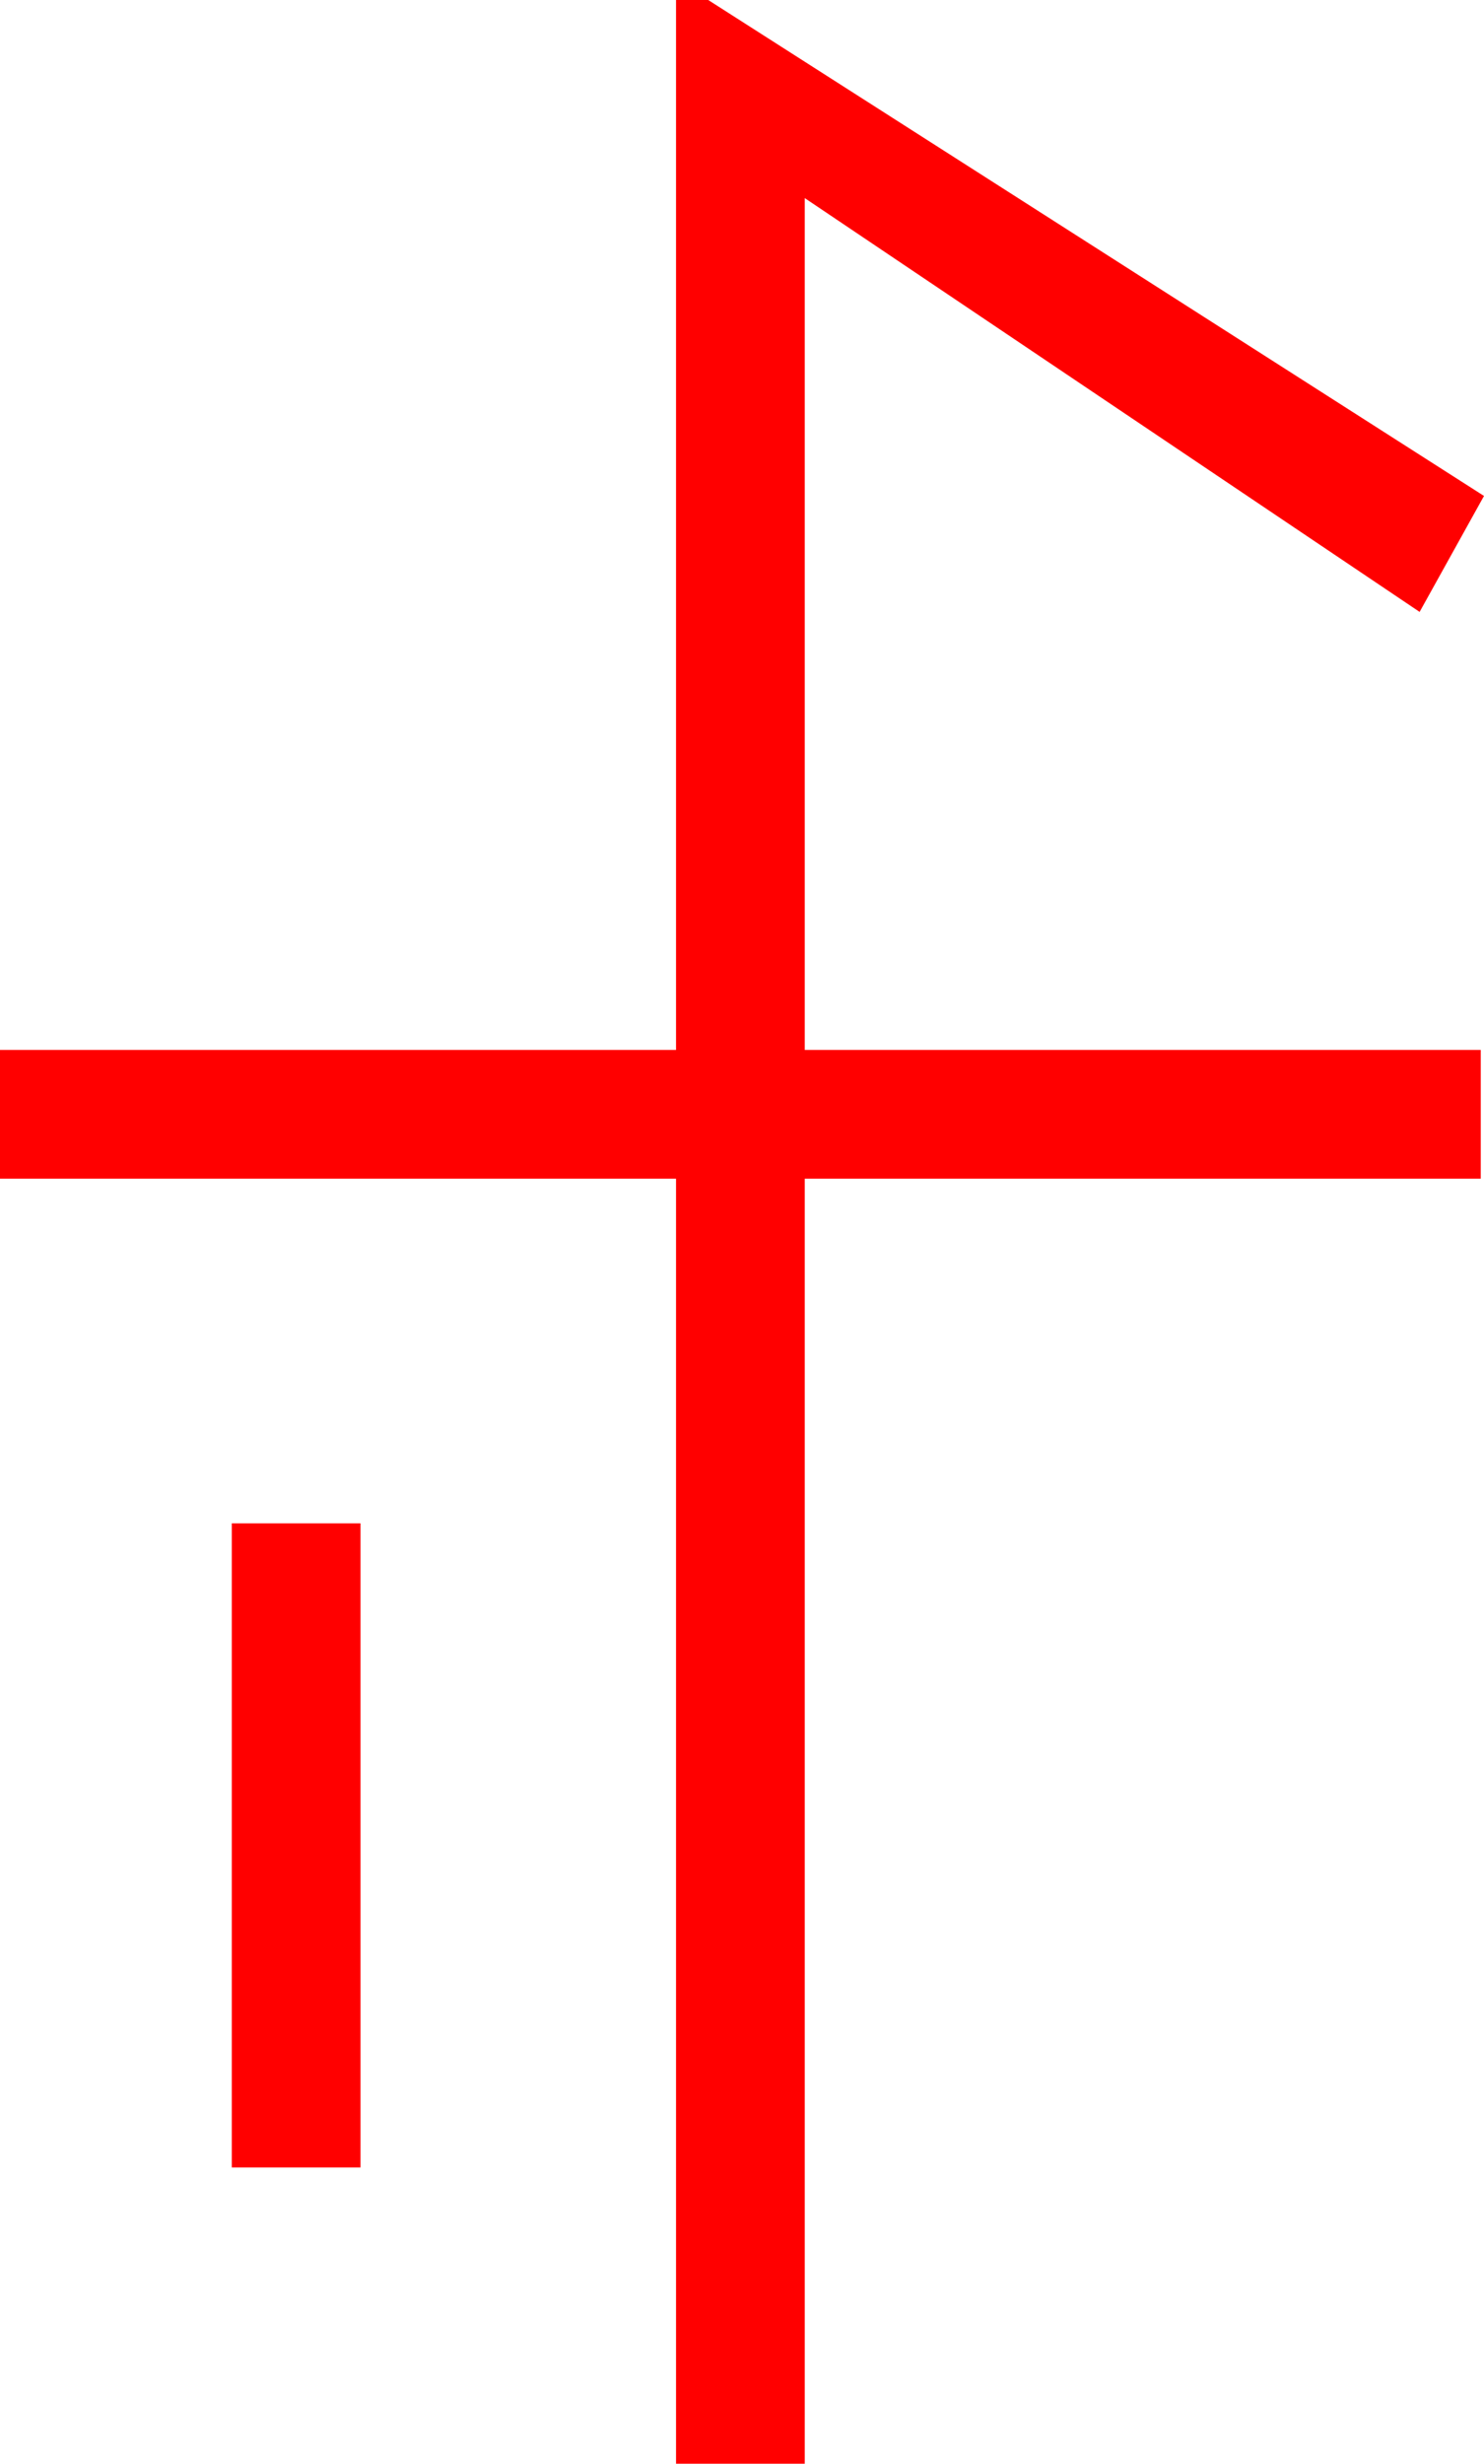 <?xml version="1.0" encoding="utf-8"?>
<!DOCTYPE svg PUBLIC "-//W3C//DTD SVG 1.1//EN" "http://www.w3.org/Graphics/SVG/1.1/DTD/svg11.dtd">
<svg width="27.012" height="44.824" xmlns="http://www.w3.org/2000/svg" xmlns:xlink="http://www.w3.org/1999/xlink" xmlns:xml="http://www.w3.org/XML/1998/namespace" version="1.1">
  <g>
    <g>
      <path style="fill:#FF0000;fill-opacity:1" d="M4.219,27.715L6.562,27.715 6.562,39.434 4.219,39.434 4.219,27.715z M12.305,0L12.891,0 27.012,9.023 25.84,11.133 14.648,3.604 14.648,19.102 26.953,19.102 26.953,21.445 14.648,21.445 14.648,44.824 12.305,44.824 12.305,21.445 0,21.445 0,19.102 12.305,19.102 12.305,0z" />
    </g>
  </g>
</svg>